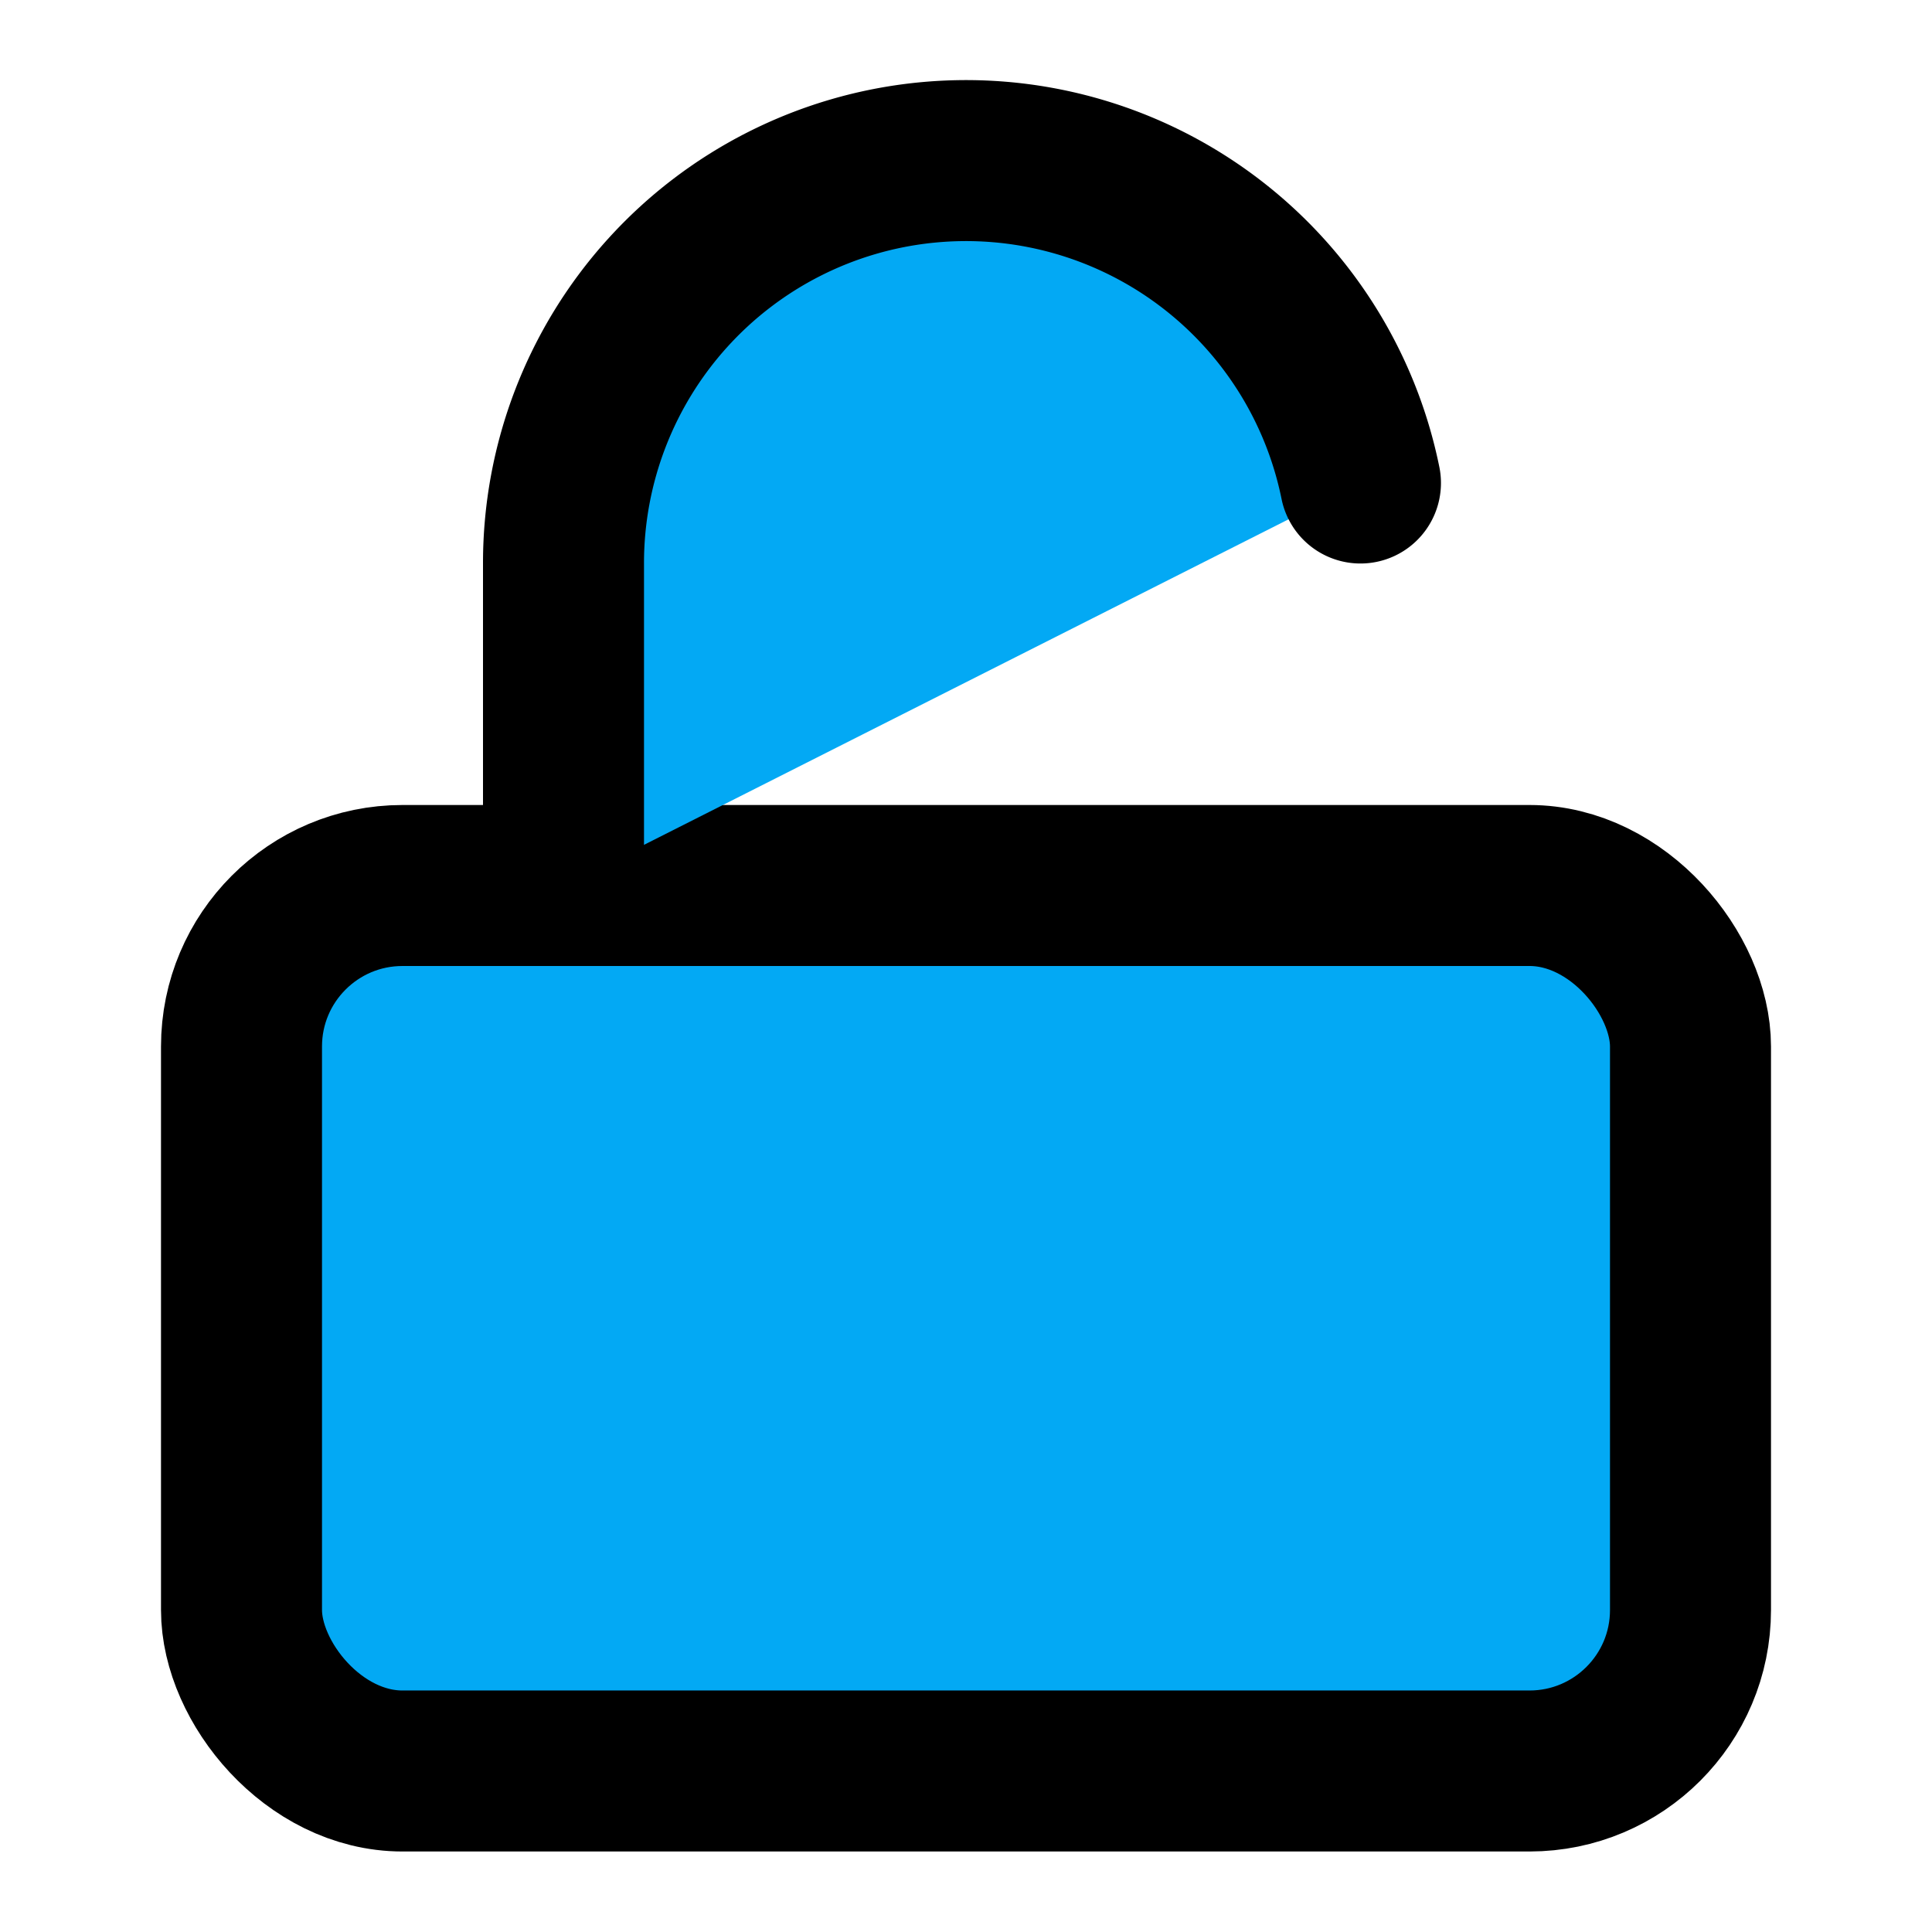 ﻿<?xml version="1.0" encoding="utf-8"?>
<svg xmlns="http://www.w3.org/2000/svg" width="24" height="24" viewBox="0 0 24 24" fill="none" stroke="currentColor" stroke-width="2" stroke-linecap="round" stroke-linejoin="round" class="feather feather-unlock">
  <rect x="3" y="11" width="18" height="11" rx="2" ry="2" fill="#03A9F4"></rect>
  <path d="M7 11V7a5 5 0 0 1 9.9-1" fill="#03A9F4"></path>
</svg>